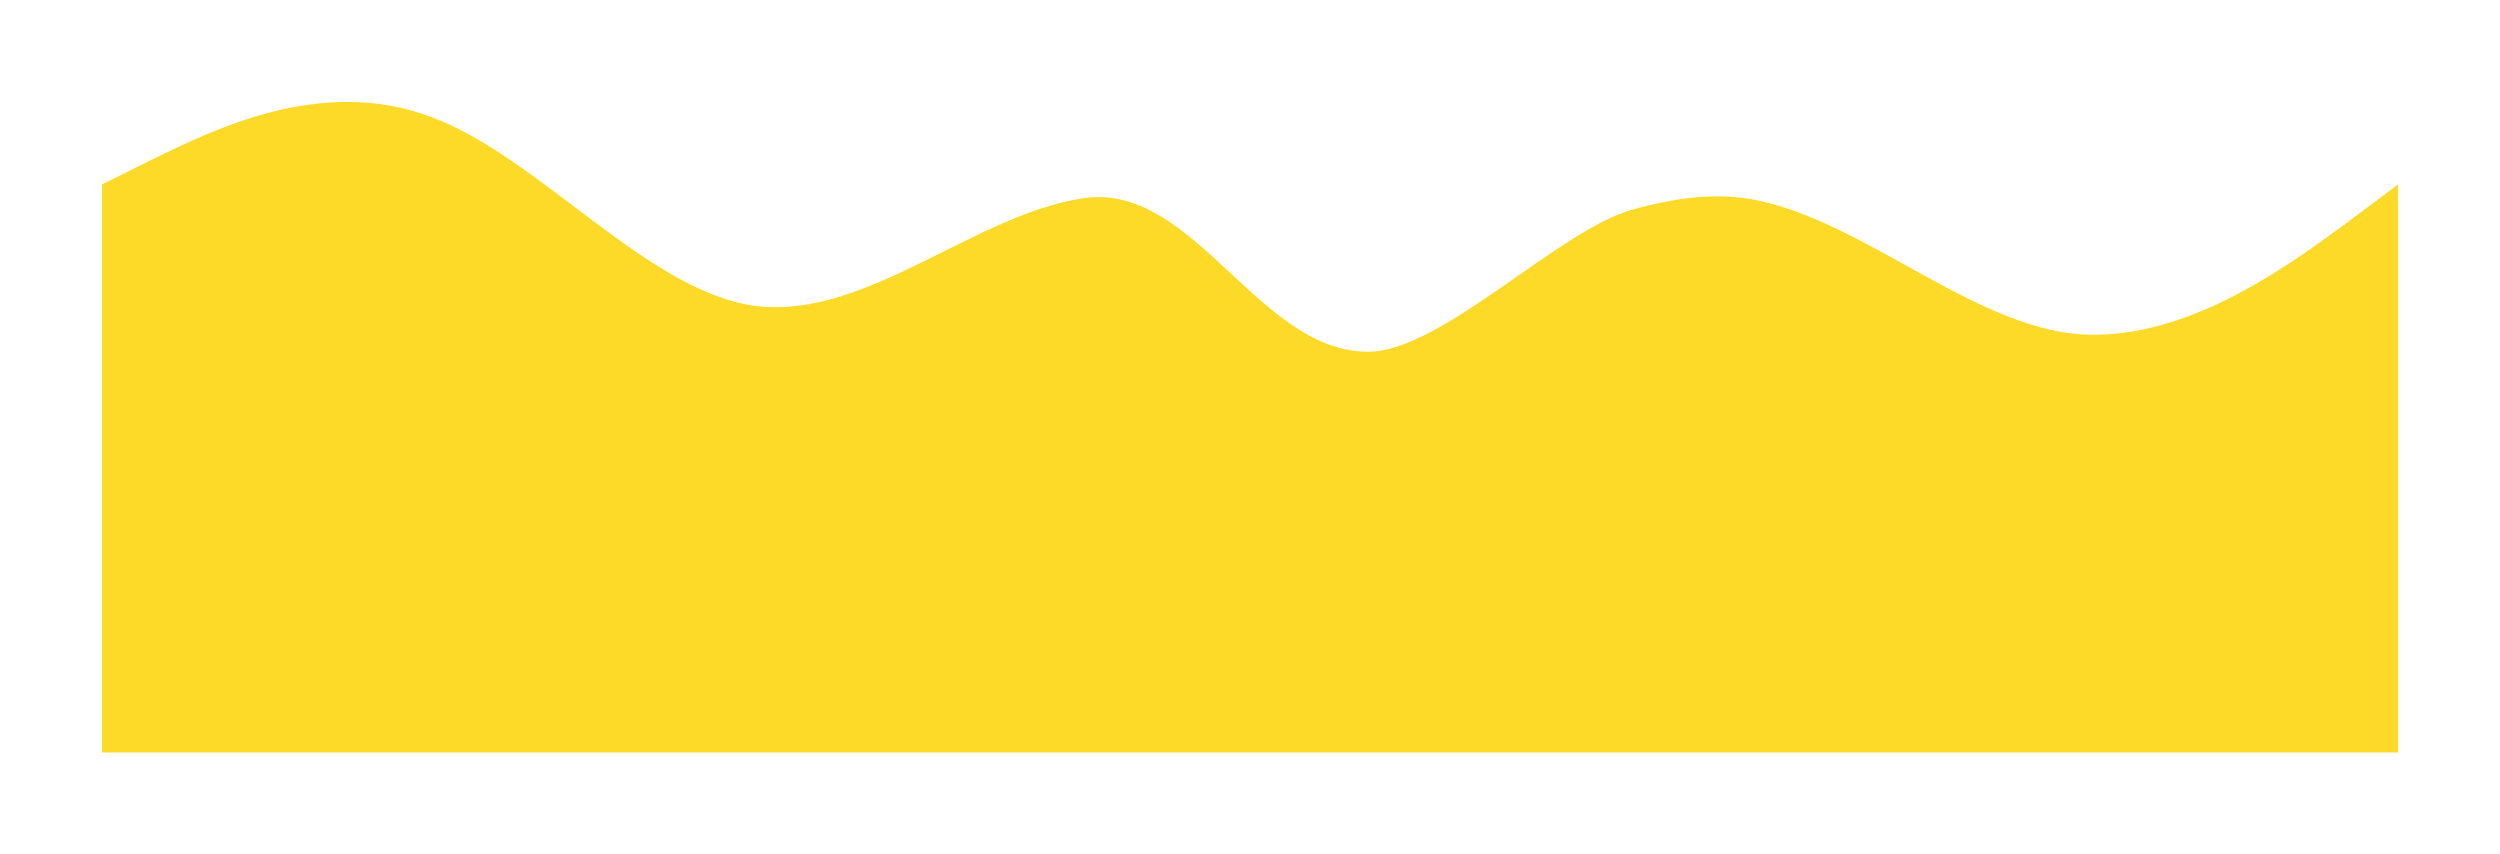 <svg width="1226" height="419" viewBox="0 0 1226 419" fill="none" xmlns="http://www.w3.org/2000/svg">
<g filter="url(#filter0_d_1064_464)">
<path d="M50 86.449L76.821 73.143C103.641 60.334 157.126 32.977 211.081 53.246C264.487 72.77 318.207 139.921 371.379 146.138C425.333 152.356 479.287 100.128 532.46 93.039C586.179 86.449 617.046 168.5 671 168.5C706.569 168.5 764.747 108.643 800.5 98.791C818.509 93.829 836.547 90.832 854.621 93.039C907.871 100.128 961.747 152.356 1014.92 159.444C1068.8 166.035 1122.05 126.242 1149.41 106.345L1176 86.449V365H1149.18C1122.36 365 1068.87 365 1014.92 365C961.513 365 907.793 365 854.621 365C836.571 365 818.521 365 800.5 365C764.654 365 728.924 365 693.54 365C639.821 365 586.414 365 532.46 365C478.975 365 425.333 365 371.379 365C318.129 365 264.253 365 211.081 365C157.205 365 103.954 365 76.586 365H50V86.449Z" fill="#FDDA27"/>
</g>
<defs>
<filter id="filter0_d_1064_464" x="0" y="0" width="1226" height="419" filterUnits="userSpaceOnUse" color-interpolation-filters="sRGB">
<feFlood flood-opacity="0" result="BackgroundImageFix"/>
<feColorMatrix in="SourceAlpha" type="matrix" values="0 0 0 0 0 0 0 0 0 0 0 0 0 0 0 0 0 0 127 0" result="hardAlpha"/>
<feOffset dy="4"/>
<feGaussianBlur stdDeviation="25"/>
<feComposite in2="hardAlpha" operator="out"/>
<feColorMatrix type="matrix" values="0 0 0 0 0 0 0 0 0 0 0 0 0 0 0 0 0 0 0.25 0"/>
<feBlend mode="normal" in2="BackgroundImageFix" result="effect1_dropShadow_1064_464"/>
<feBlend mode="normal" in="SourceGraphic" in2="effect1_dropShadow_1064_464" result="shape"/>
</filter>
</defs>
</svg>
